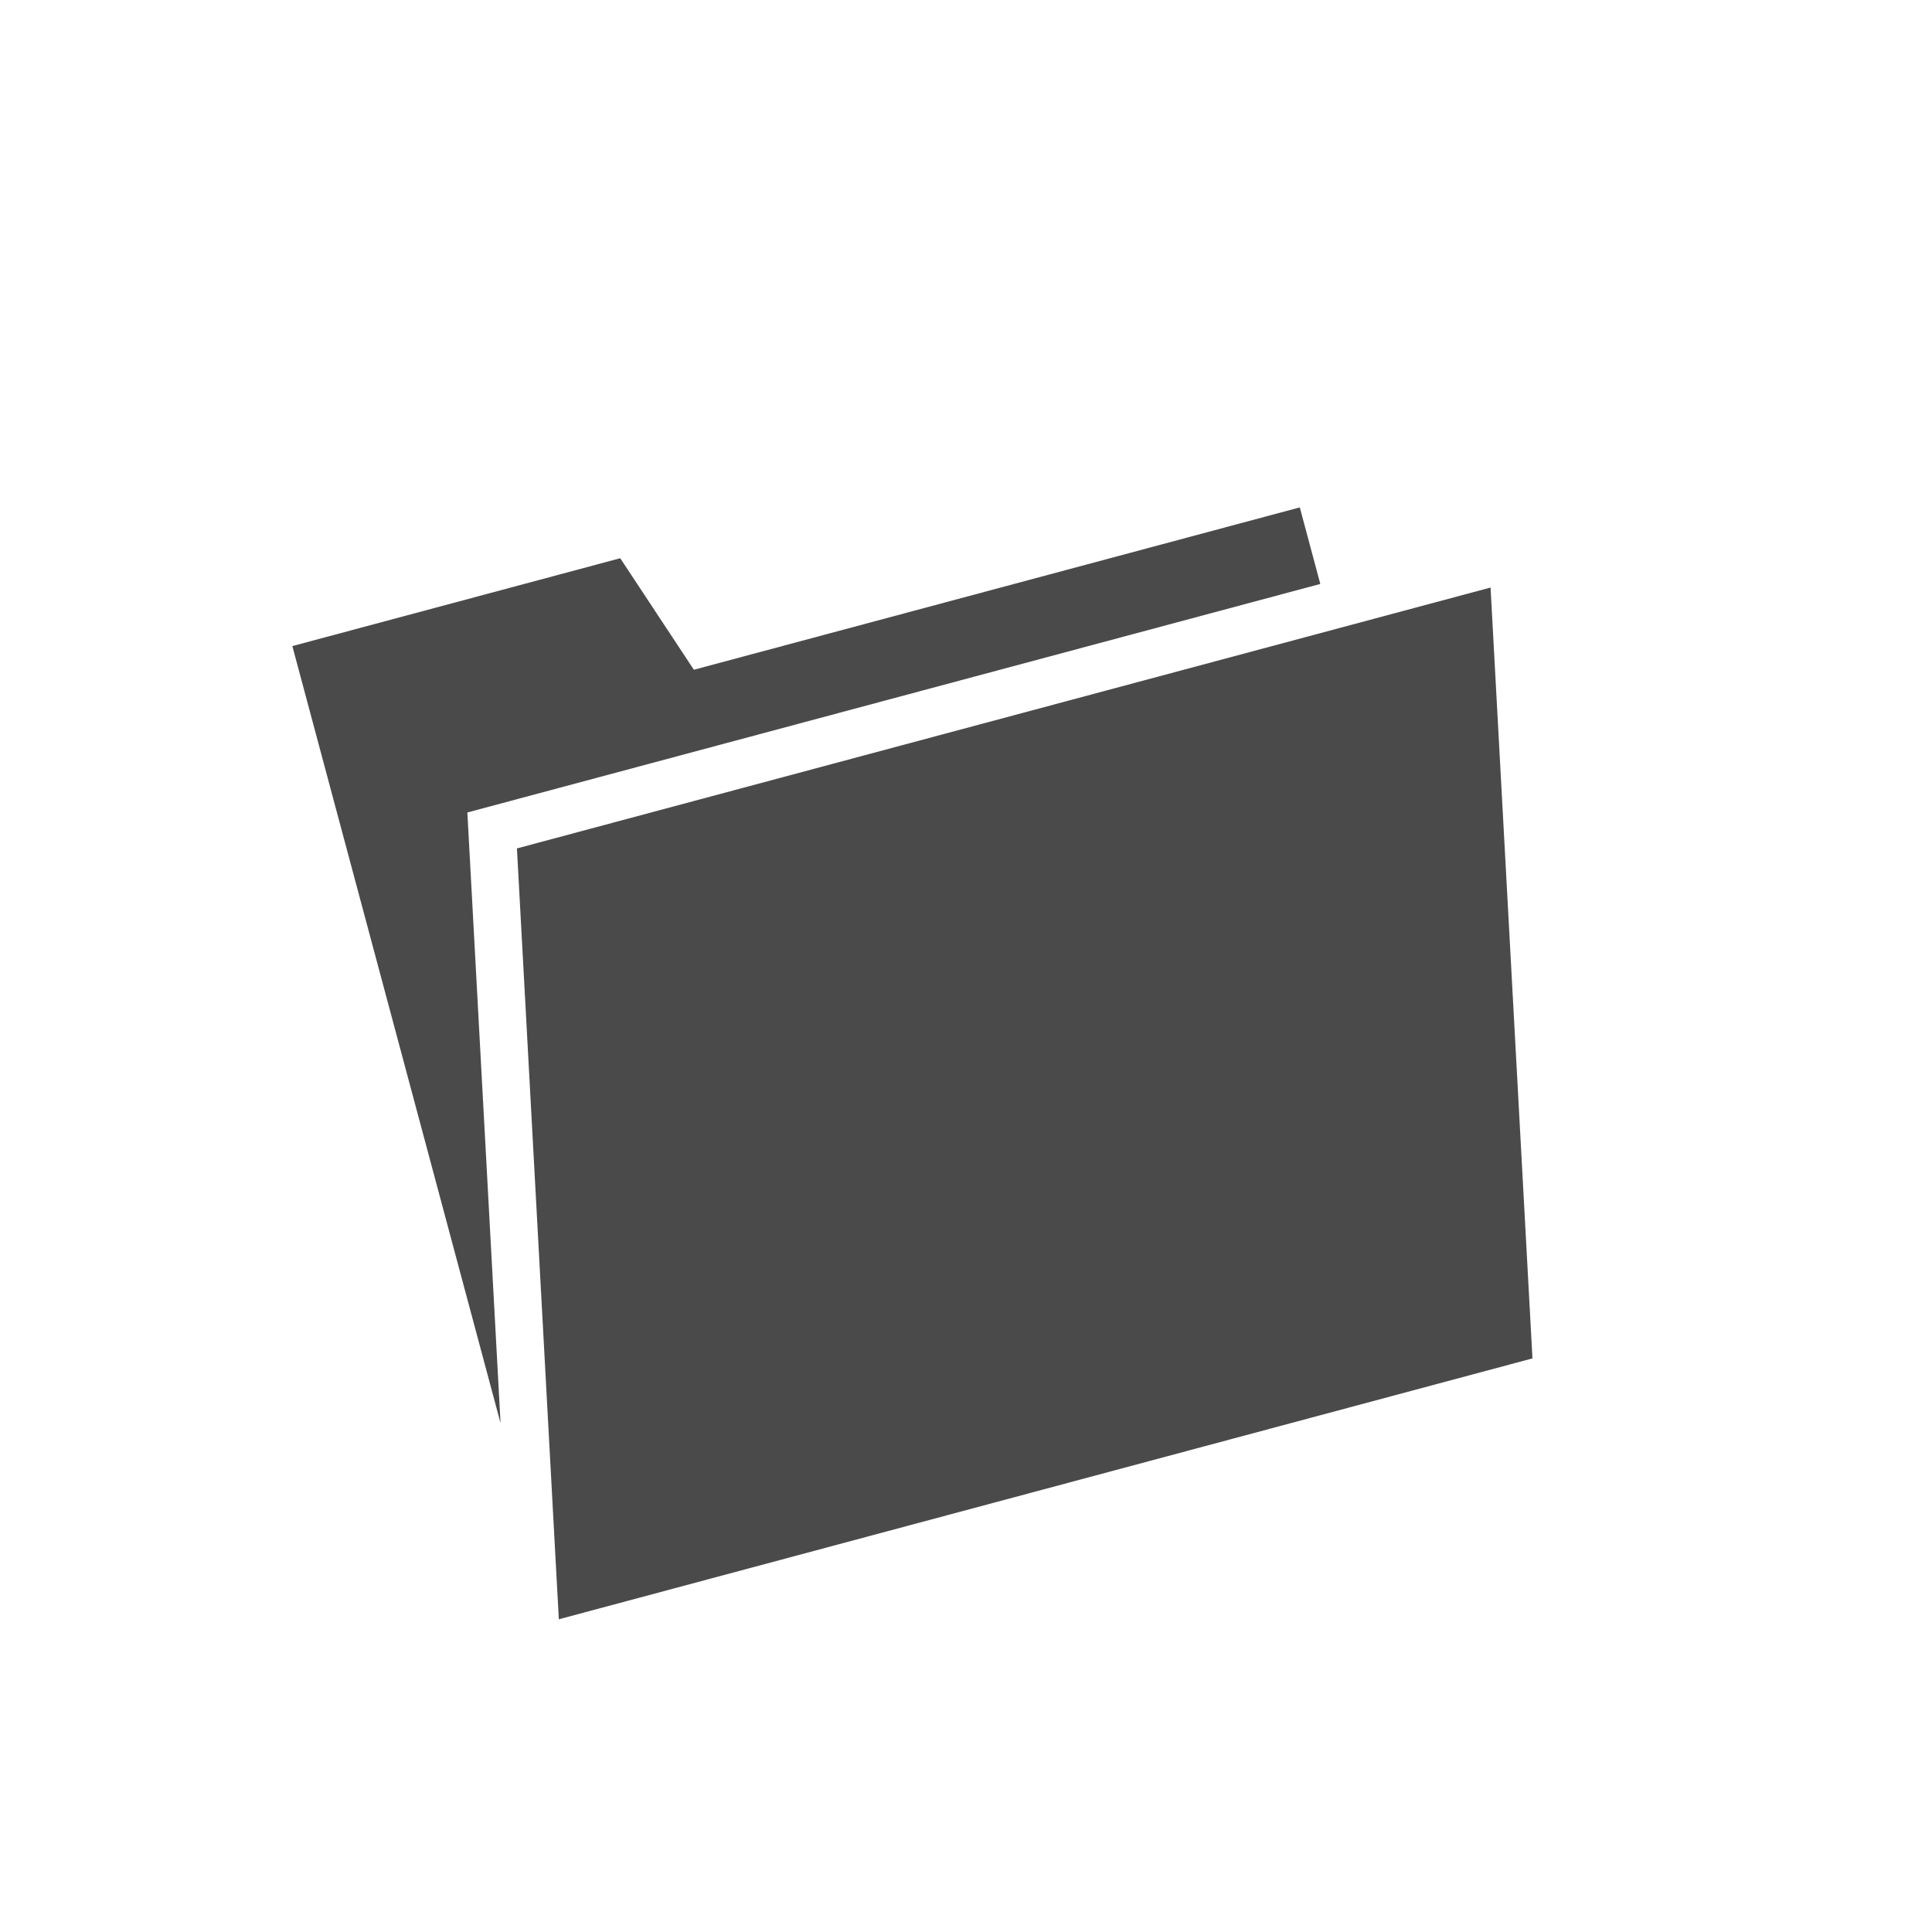 <svg xmlns="http://www.w3.org/2000/svg" viewBox="0 0 512 512" style="height: 512px; width: 512px;"><g class="" transform="translate(0,0)" style=""><path d="M41 73v304.563L88.697 151H423v-30H185.514l-16-48H41zm62.303 96L43.092 455h381.605l60.211-286H103.303z" fill="#4a4a4a" fill-opacity="1" transform="translate(76.8, 76.8) scale(0.7, 0.7) rotate(-15, 256, 256) skewX(0) skewY(0)"></path></g></svg>